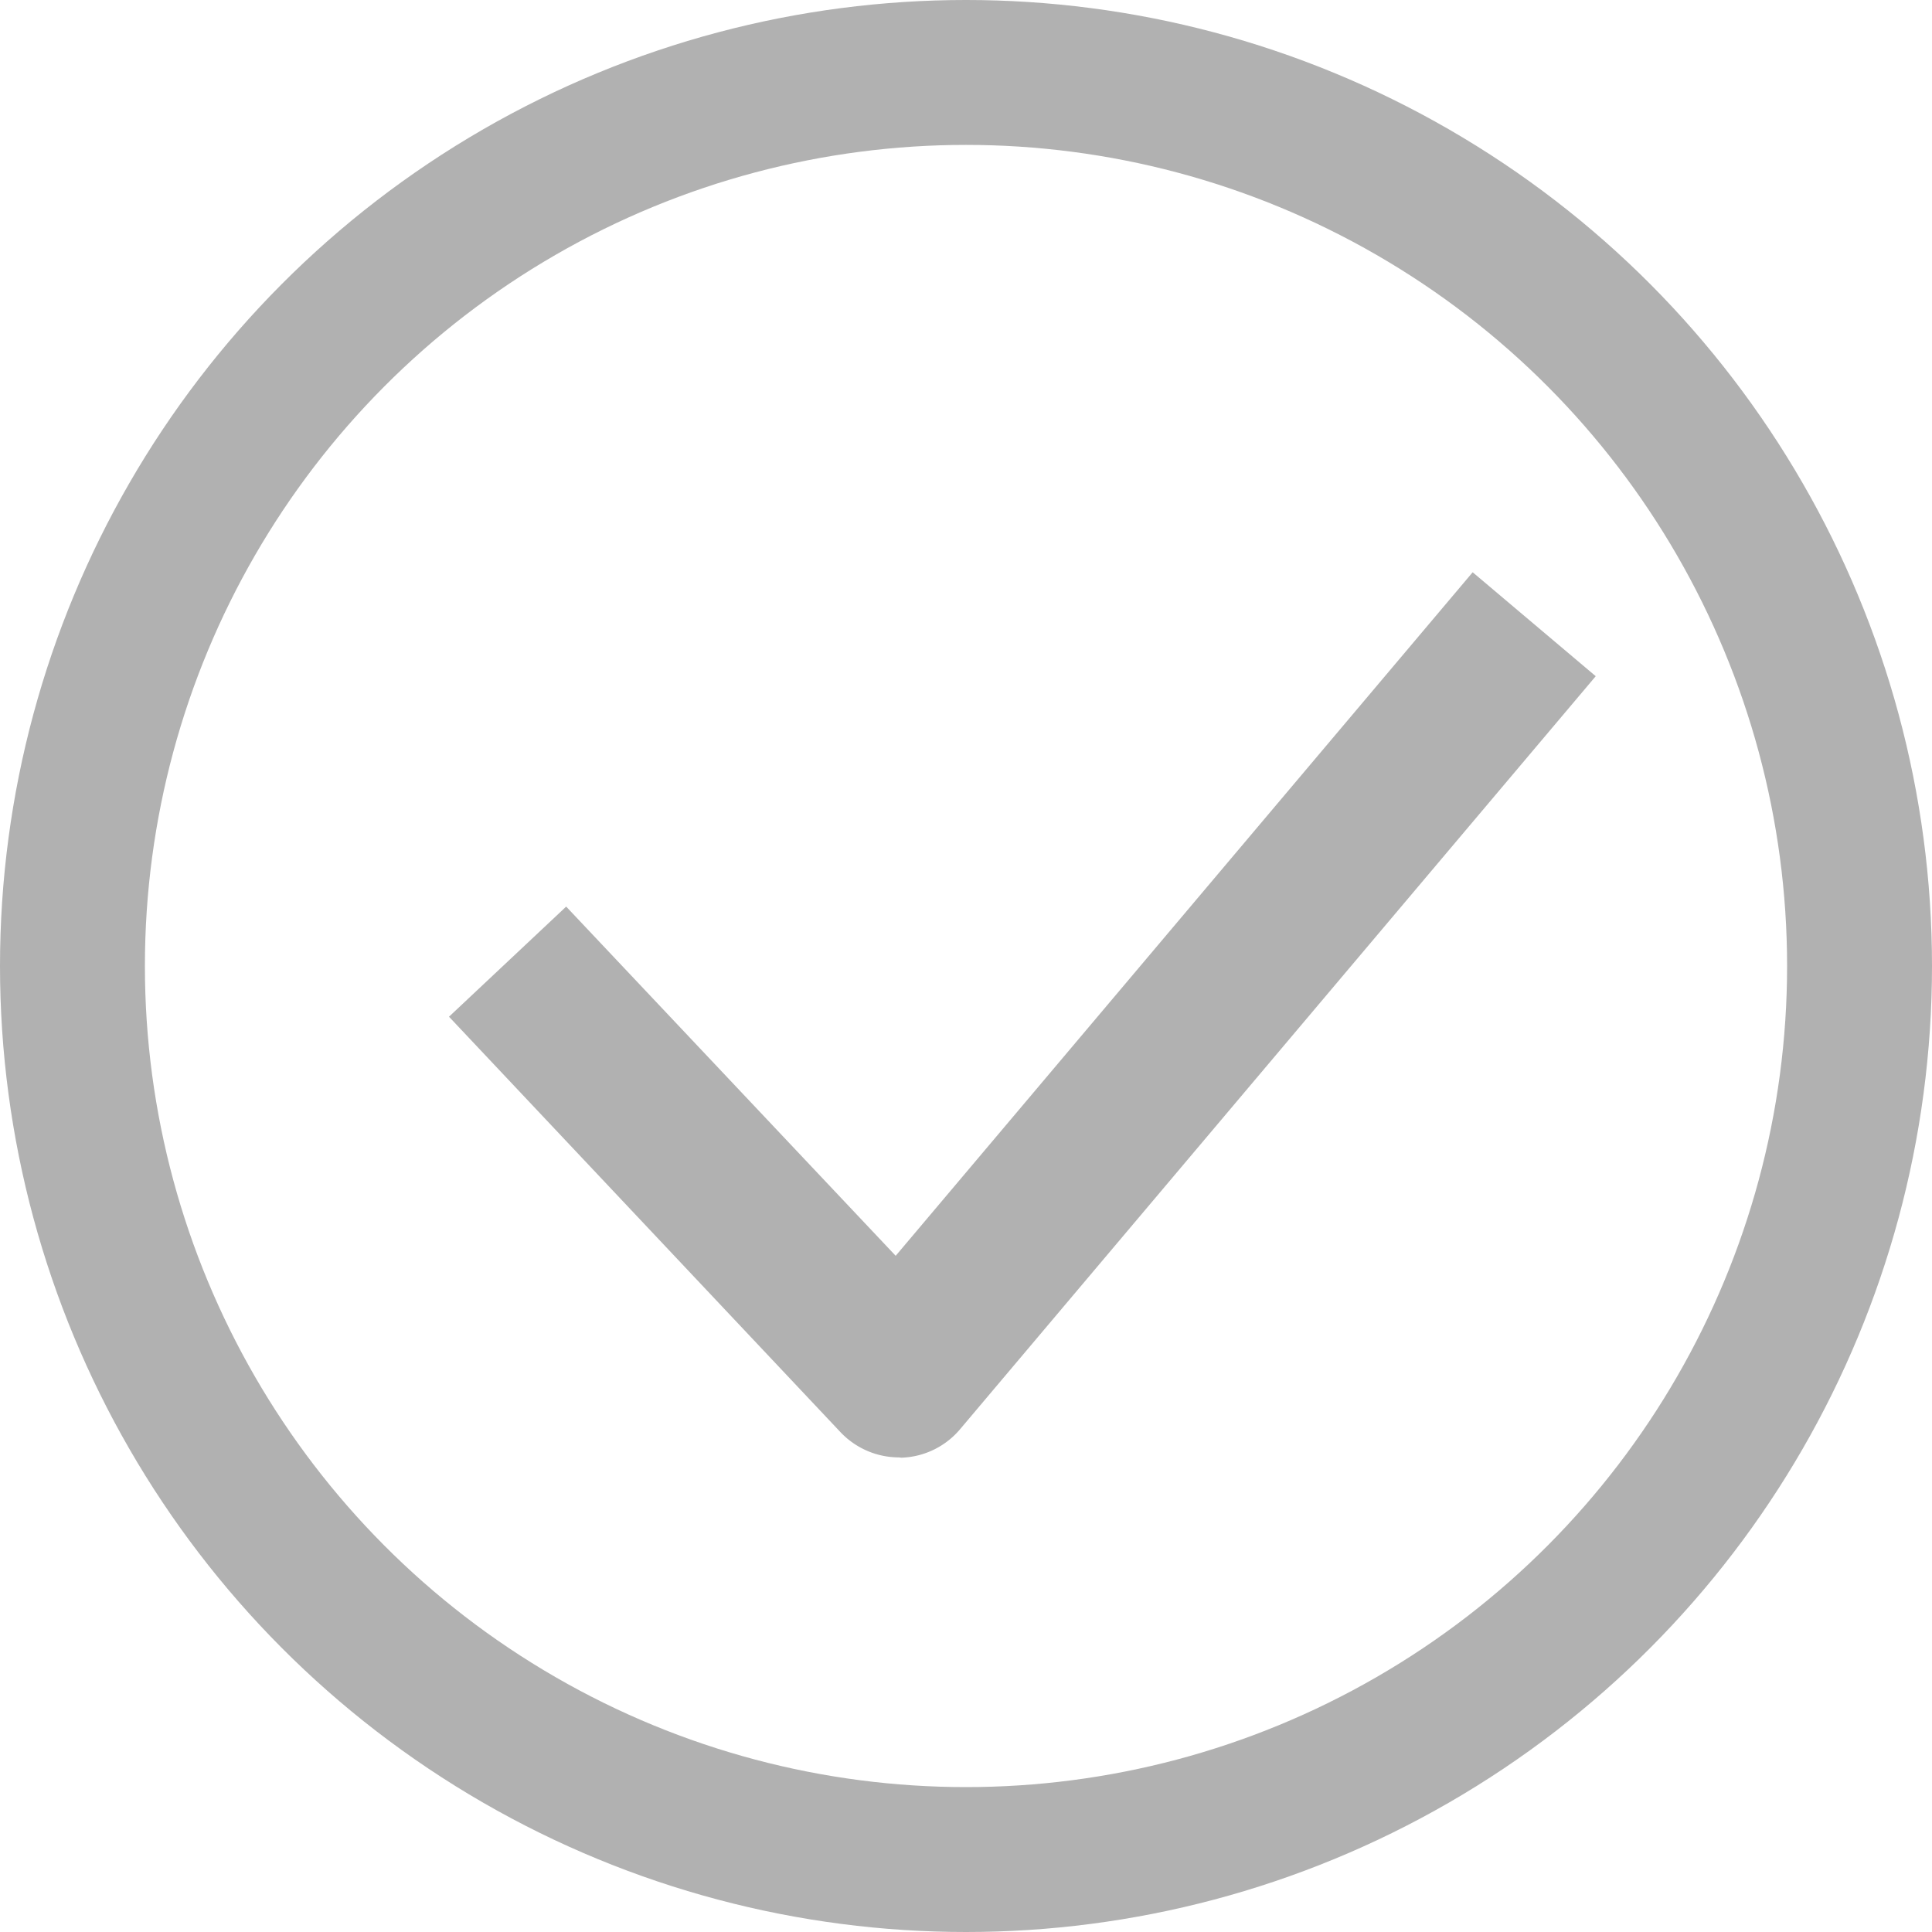 <svg xmlns="http://www.w3.org/2000/svg" width="20" height="20" viewBox="0 0 20 20">
  <g id="ic_interview_normal" transform="translate(17810 15992)">
    <path id="Exclusion_49" data-name="Exclusion 49" d="M9.306,15.087a.835.835,0,0,1-.606-.262l-4.052-4.3L5.861,9.385,9.272,13l5.973-7.076L16.519,7l-6.576,7.79a.83.83,0,0,1-.613.3Z" transform="translate(-17810 -15992)" fill="#b1b1b1"/>
    <g id="Ellipse_422" data-name="Ellipse 422" transform="translate(-17810 -15992)" fill="none" stroke="#b1b1b1" stroke-width="1.5">
      <circle cx="10" cy="10" r="10" stroke="none"/>
      <circle cx="10" cy="10" r="9.25" fill="none"/>
    </g>
  </g>
</svg>
